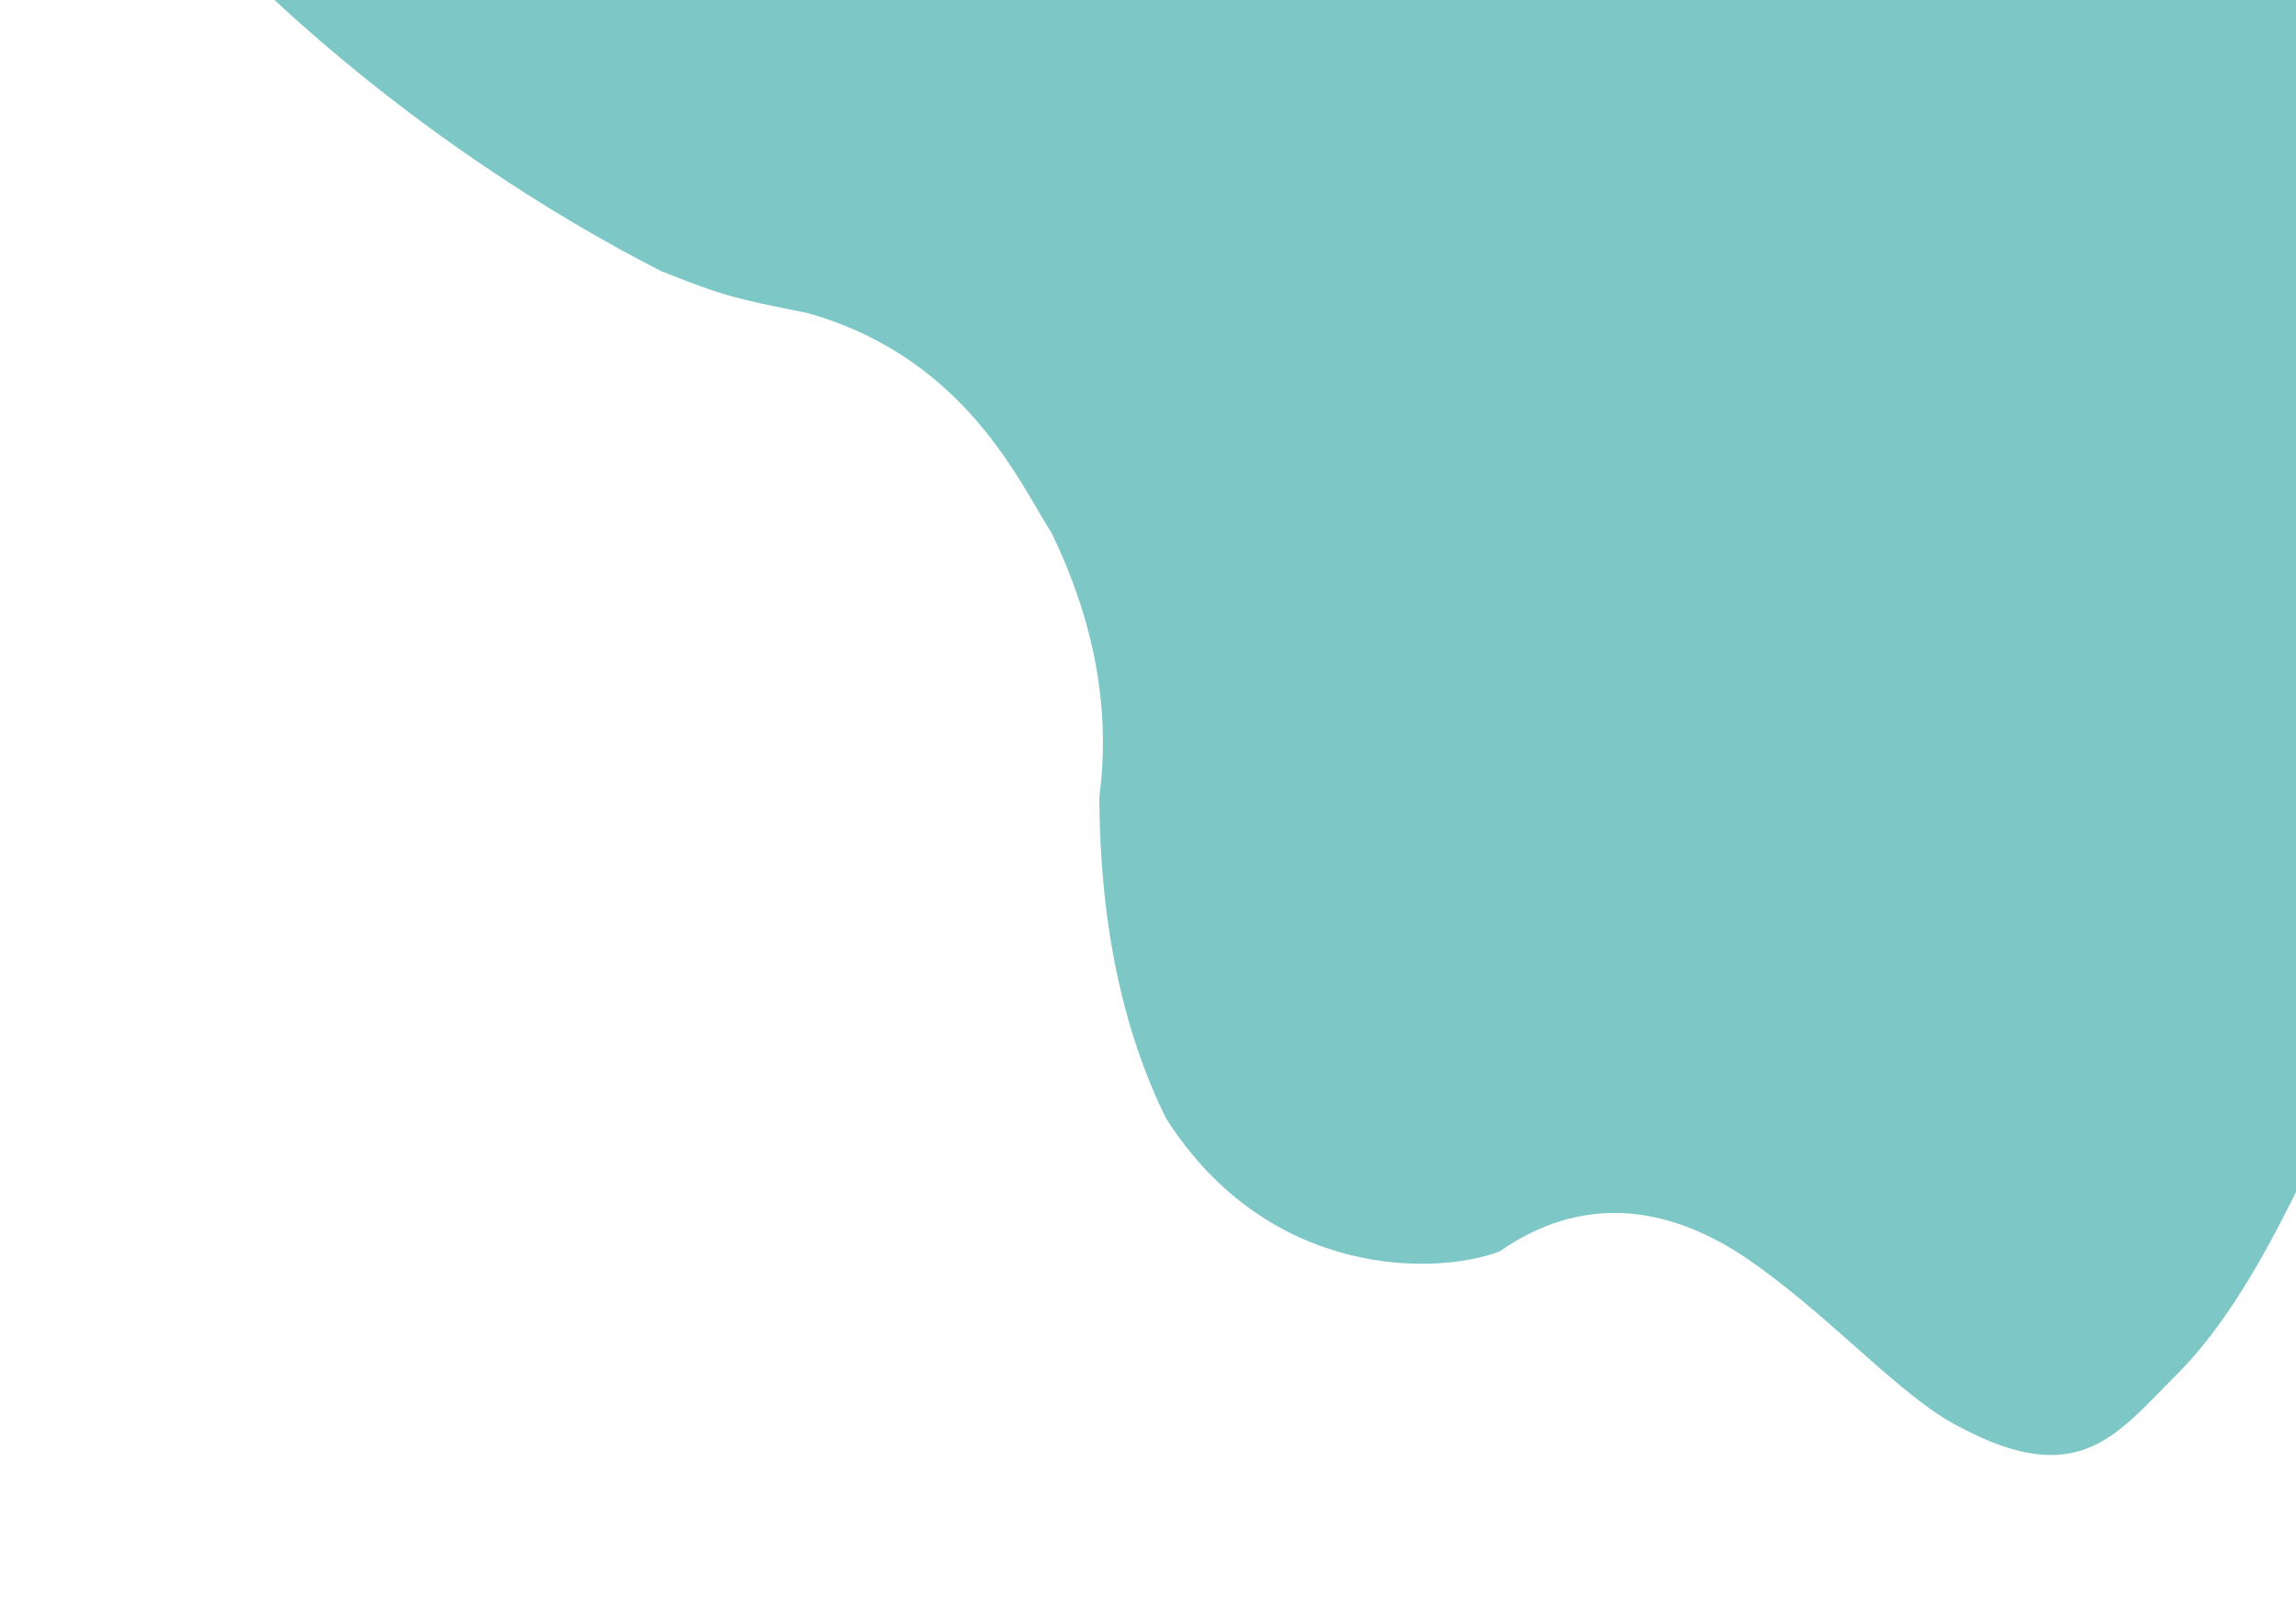 <?xml version="1.0" encoding="UTF-8"?>
<svg width="1460px" height="1022px" viewBox="0 0 1460 1022" version="1.1" xmlns="http://www.w3.org/2000/svg" xmlns:xlink="http://www.w3.org/1999/xlink">
    <!-- Generator: Sketch 51.2 (57519) - http://www.bohemiancoding.com/sketch -->
    <title>s3</title>
    <desc>Created with Sketch.</desc>
    <defs></defs>
    <g id="s3" stroke="none" stroke-width="1" fill="none" fill-rule="evenodd">
        <path d="M1497,-10 L163.849,-10 C257.689,79.214 354.349,138.787 420.432,172.424 C459.742,188.132 466.436,189.669 513.325,199.049 C614.681,227.467 649.087,308.889 668.672,338.911 C696.219,395.824 706.341,451.841 699.037,506.961 C699.446,586.689 713.606,654.801 741.516,711.298 C807.57,815.045 915.718,810.679 953.73,795.772 C1005.736,759.584 1058.908,766.535 1107.43,798.11 C1161.432,833.926 1208.794,889.1 1246.331,907.601 C1322.316,948.251 1346.739,911.315 1383.714,874.637 C1447.019,811.841 1482.03,694.657 1497.184,694.657 C1496.864,661.573 1496.803,426.688 1497,-10 Z" id="1" fill="#7DC8C7" fill-rule="nonzero"></path>
    </g>
</svg>